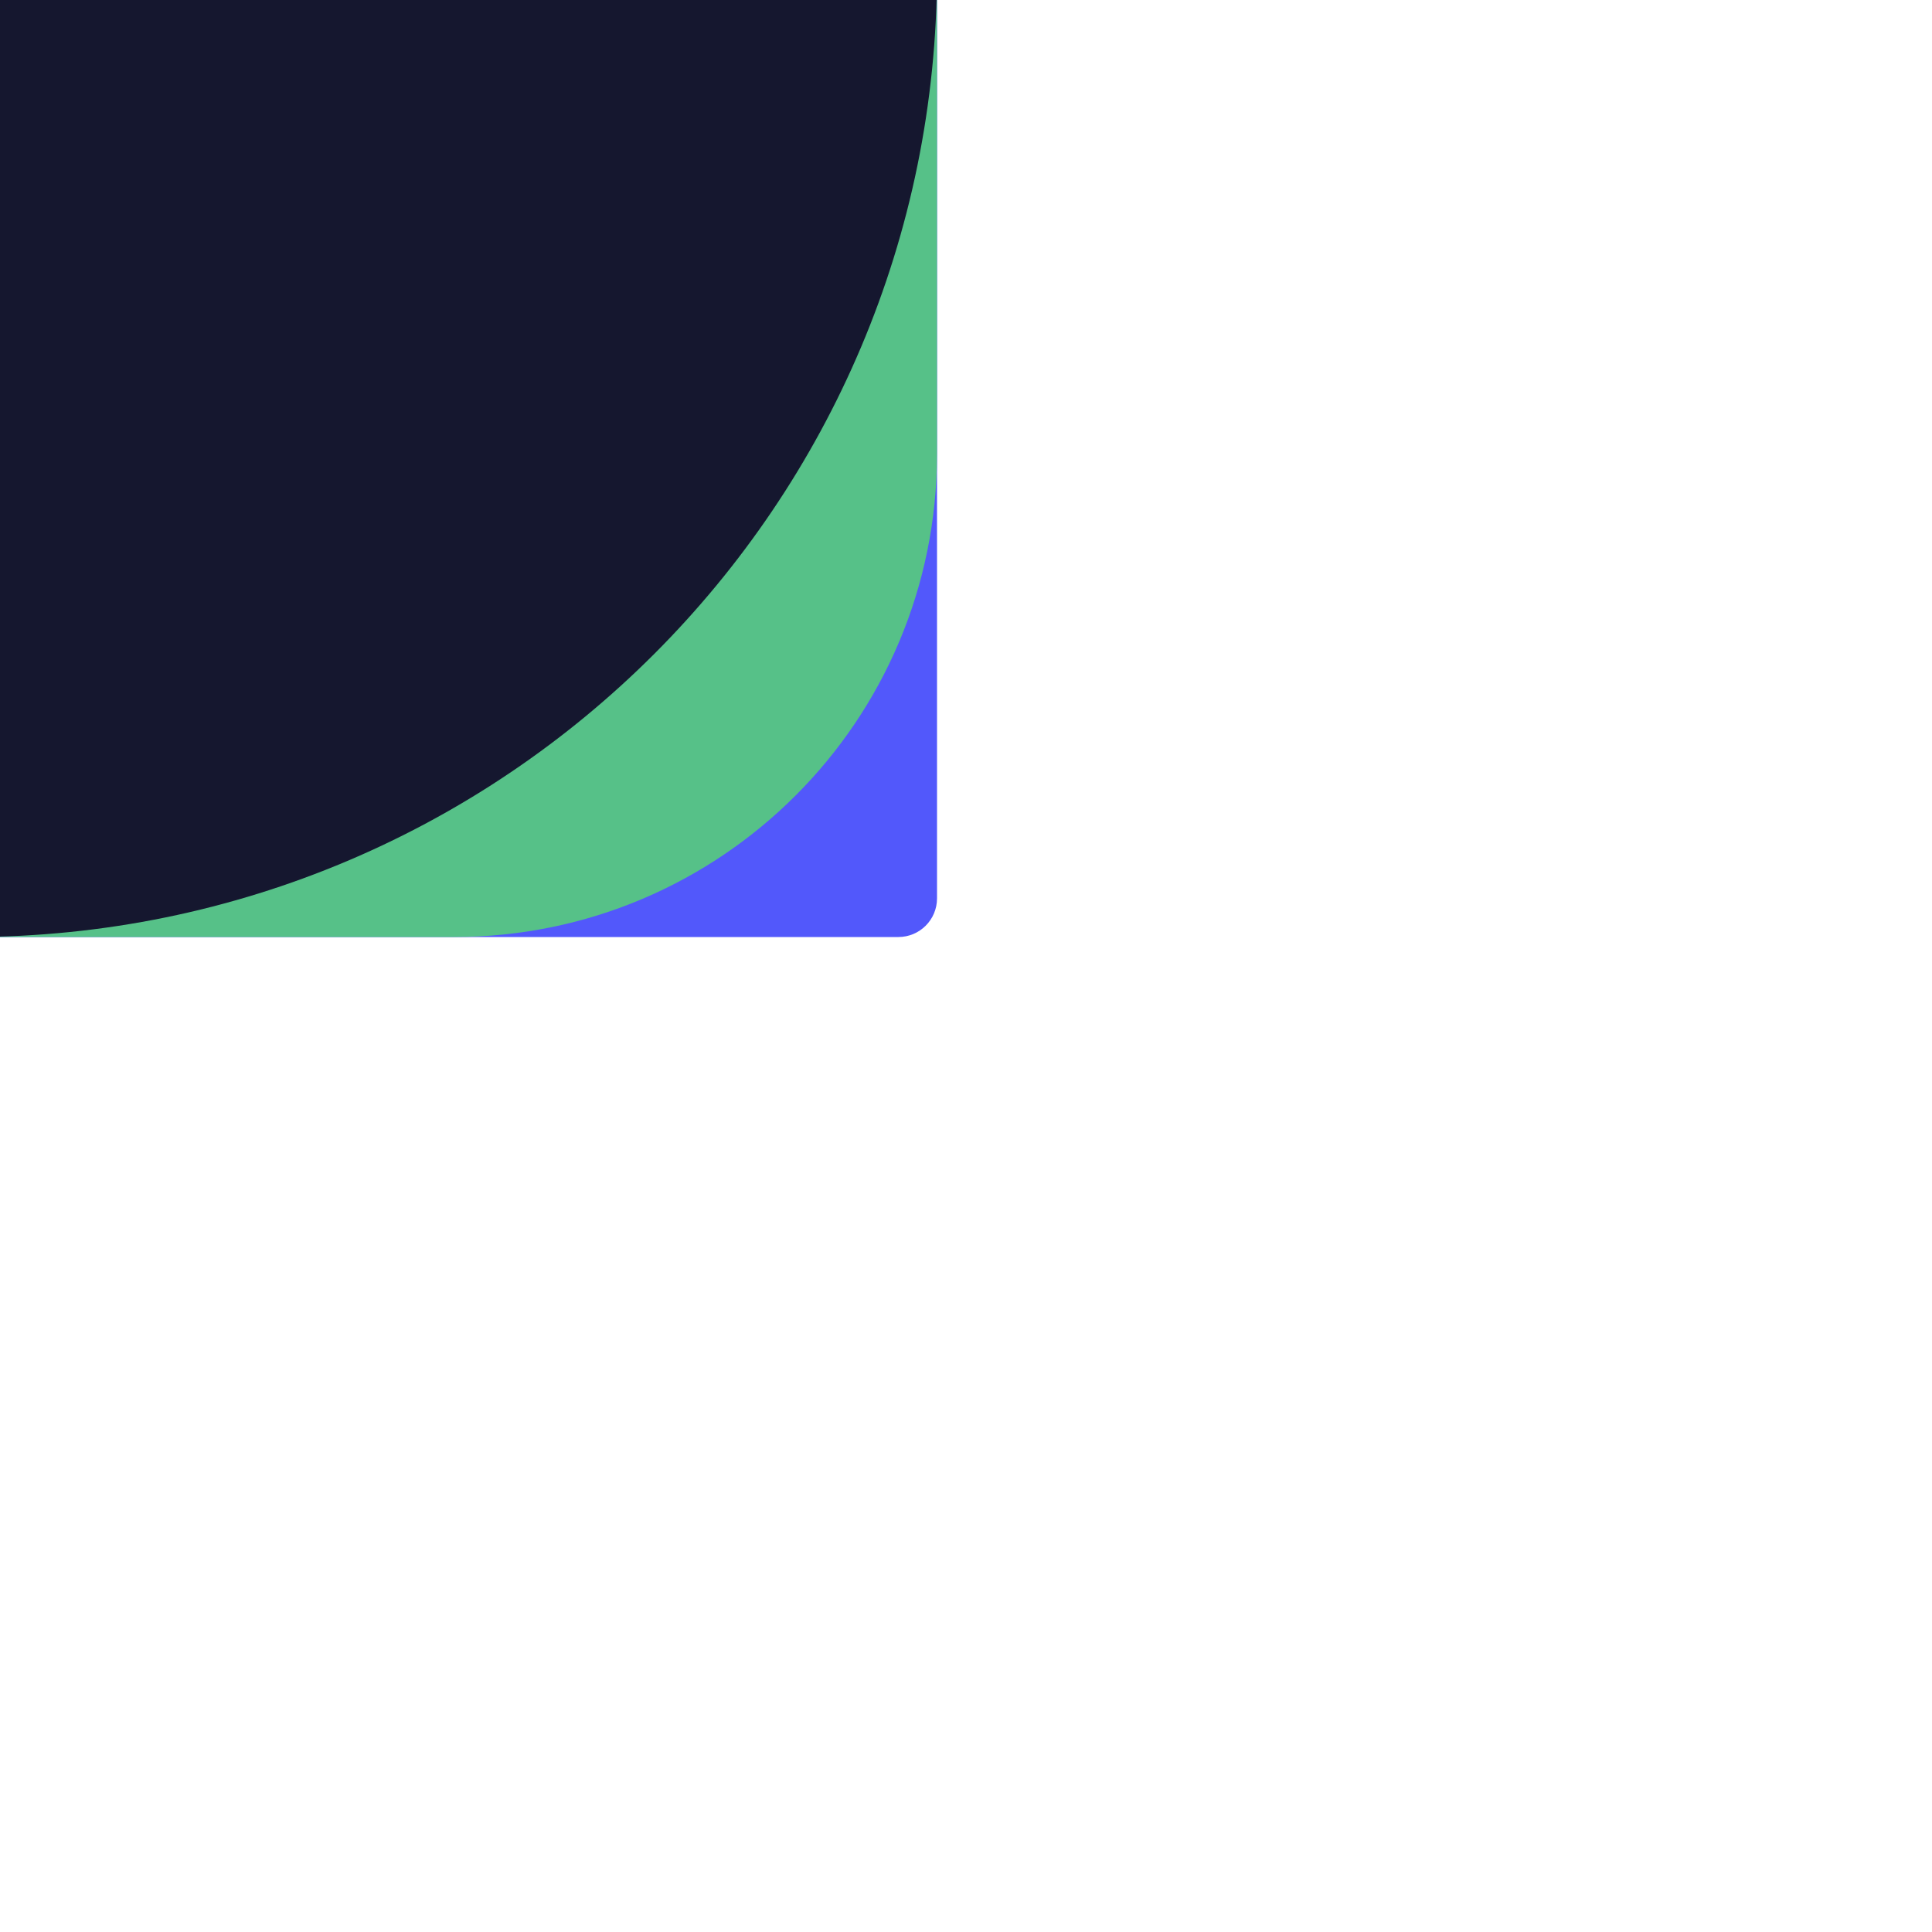 <svg
xmlns="http://www.w3.org/2000/svg"
xmlns:xlink="http://www.w3.org/1999/xlink"
style="display: block;"
width="194px"
height="194px"
viewBox="0 0 100 100"
preserveAspectRatio="xMidYMid">

    <rect
      fill="#5258fb"
      x="-51.5"
      y="-51.5"
      width="100"
      height="100"
      rx="2"
      ry="2"
    >
      <animate
        attributeName="x"
        dur="3.125s"
        repeatCount="indefinite"
        keyTimes="0;0.083;0.25;0.333;0.5;0.583;0.75;0.833;1"
        values="-51.5;51.5;51.5;51.5;51.5;-51.5;-51.5;-51.5;-51.5"
        begin="-2.865s"
      ></animate>
      <animate
        attributeName="y"
        dur="3.125s"
        repeatCount="indefinite"
        keyTimes="0;0.083;0.25;0.333;0.5;0.583;0.75;0.833;1"
        values="-51.5;51.5;51.5;51.5;51.5;-51.5;-51.5;-51.5;-51.5"
        begin="-2.083s"
      ></animate>
    </rect>
    <rect
      fill="#56c188"
      x="-51.5"
      y="-51.5"
      width="100"
      height="100"
      rx="25"
      ry="25"
    >
      <animate
        attributeName="x"
        dur="3.125s"
        repeatCount="indefinite"
        keyTimes="0;0.083;0.25;0.333;0.5;0.583;0.75;0.833;1"
        values="-51.5;51.5;51.5;51.5;51.5;-51.5;-51.5;-51.5;-51.5"
        begin="-1.823s"
      ></animate>
      <animate
        attributeName="y"
        dur="3.125s"
        repeatCount="indefinite"
        keyTimes="0;0.083;0.25;0.333;0.5;0.583;0.75;0.833;1"
        values="-51.5;51.5;51.5;51.5;51.5;-51.5;-51.5;-51.5;-51.5"
        begin="-1.042s"
      ></animate>
    </rect>
    <rect
      fill="#15172f"
      x="-51.5"
      y="-51.5"
      width="100"
      height="100"
      rx="100"
      ry="100"
    >
      <animate
        attributeName="x"
        dur="3.125s"
        repeatCount="indefinite"
        keyTimes="0;0.083;0.25;0.333;0.5;0.583;0.75;0.833;1"
        values="-51.5;51.5;51.5;51.5;51.5;-51.5;-51.5;-51.5;-51.5"
        begin="-0.781s"
      ></animate>
      <animate
        attributeName="y"
        dur="3.125s"
        repeatCount="indefinite"
        keyTimes="0;0.083;0.25;0.333;0.5;0.583;0.75;0.833;1"
        values="-51.5;51.5;51.5;51.5;51.5;-51.5;-51.5;-51.5;-51.5"
        begin="0s"
      ></animate>
    </rect>

  </svg>
